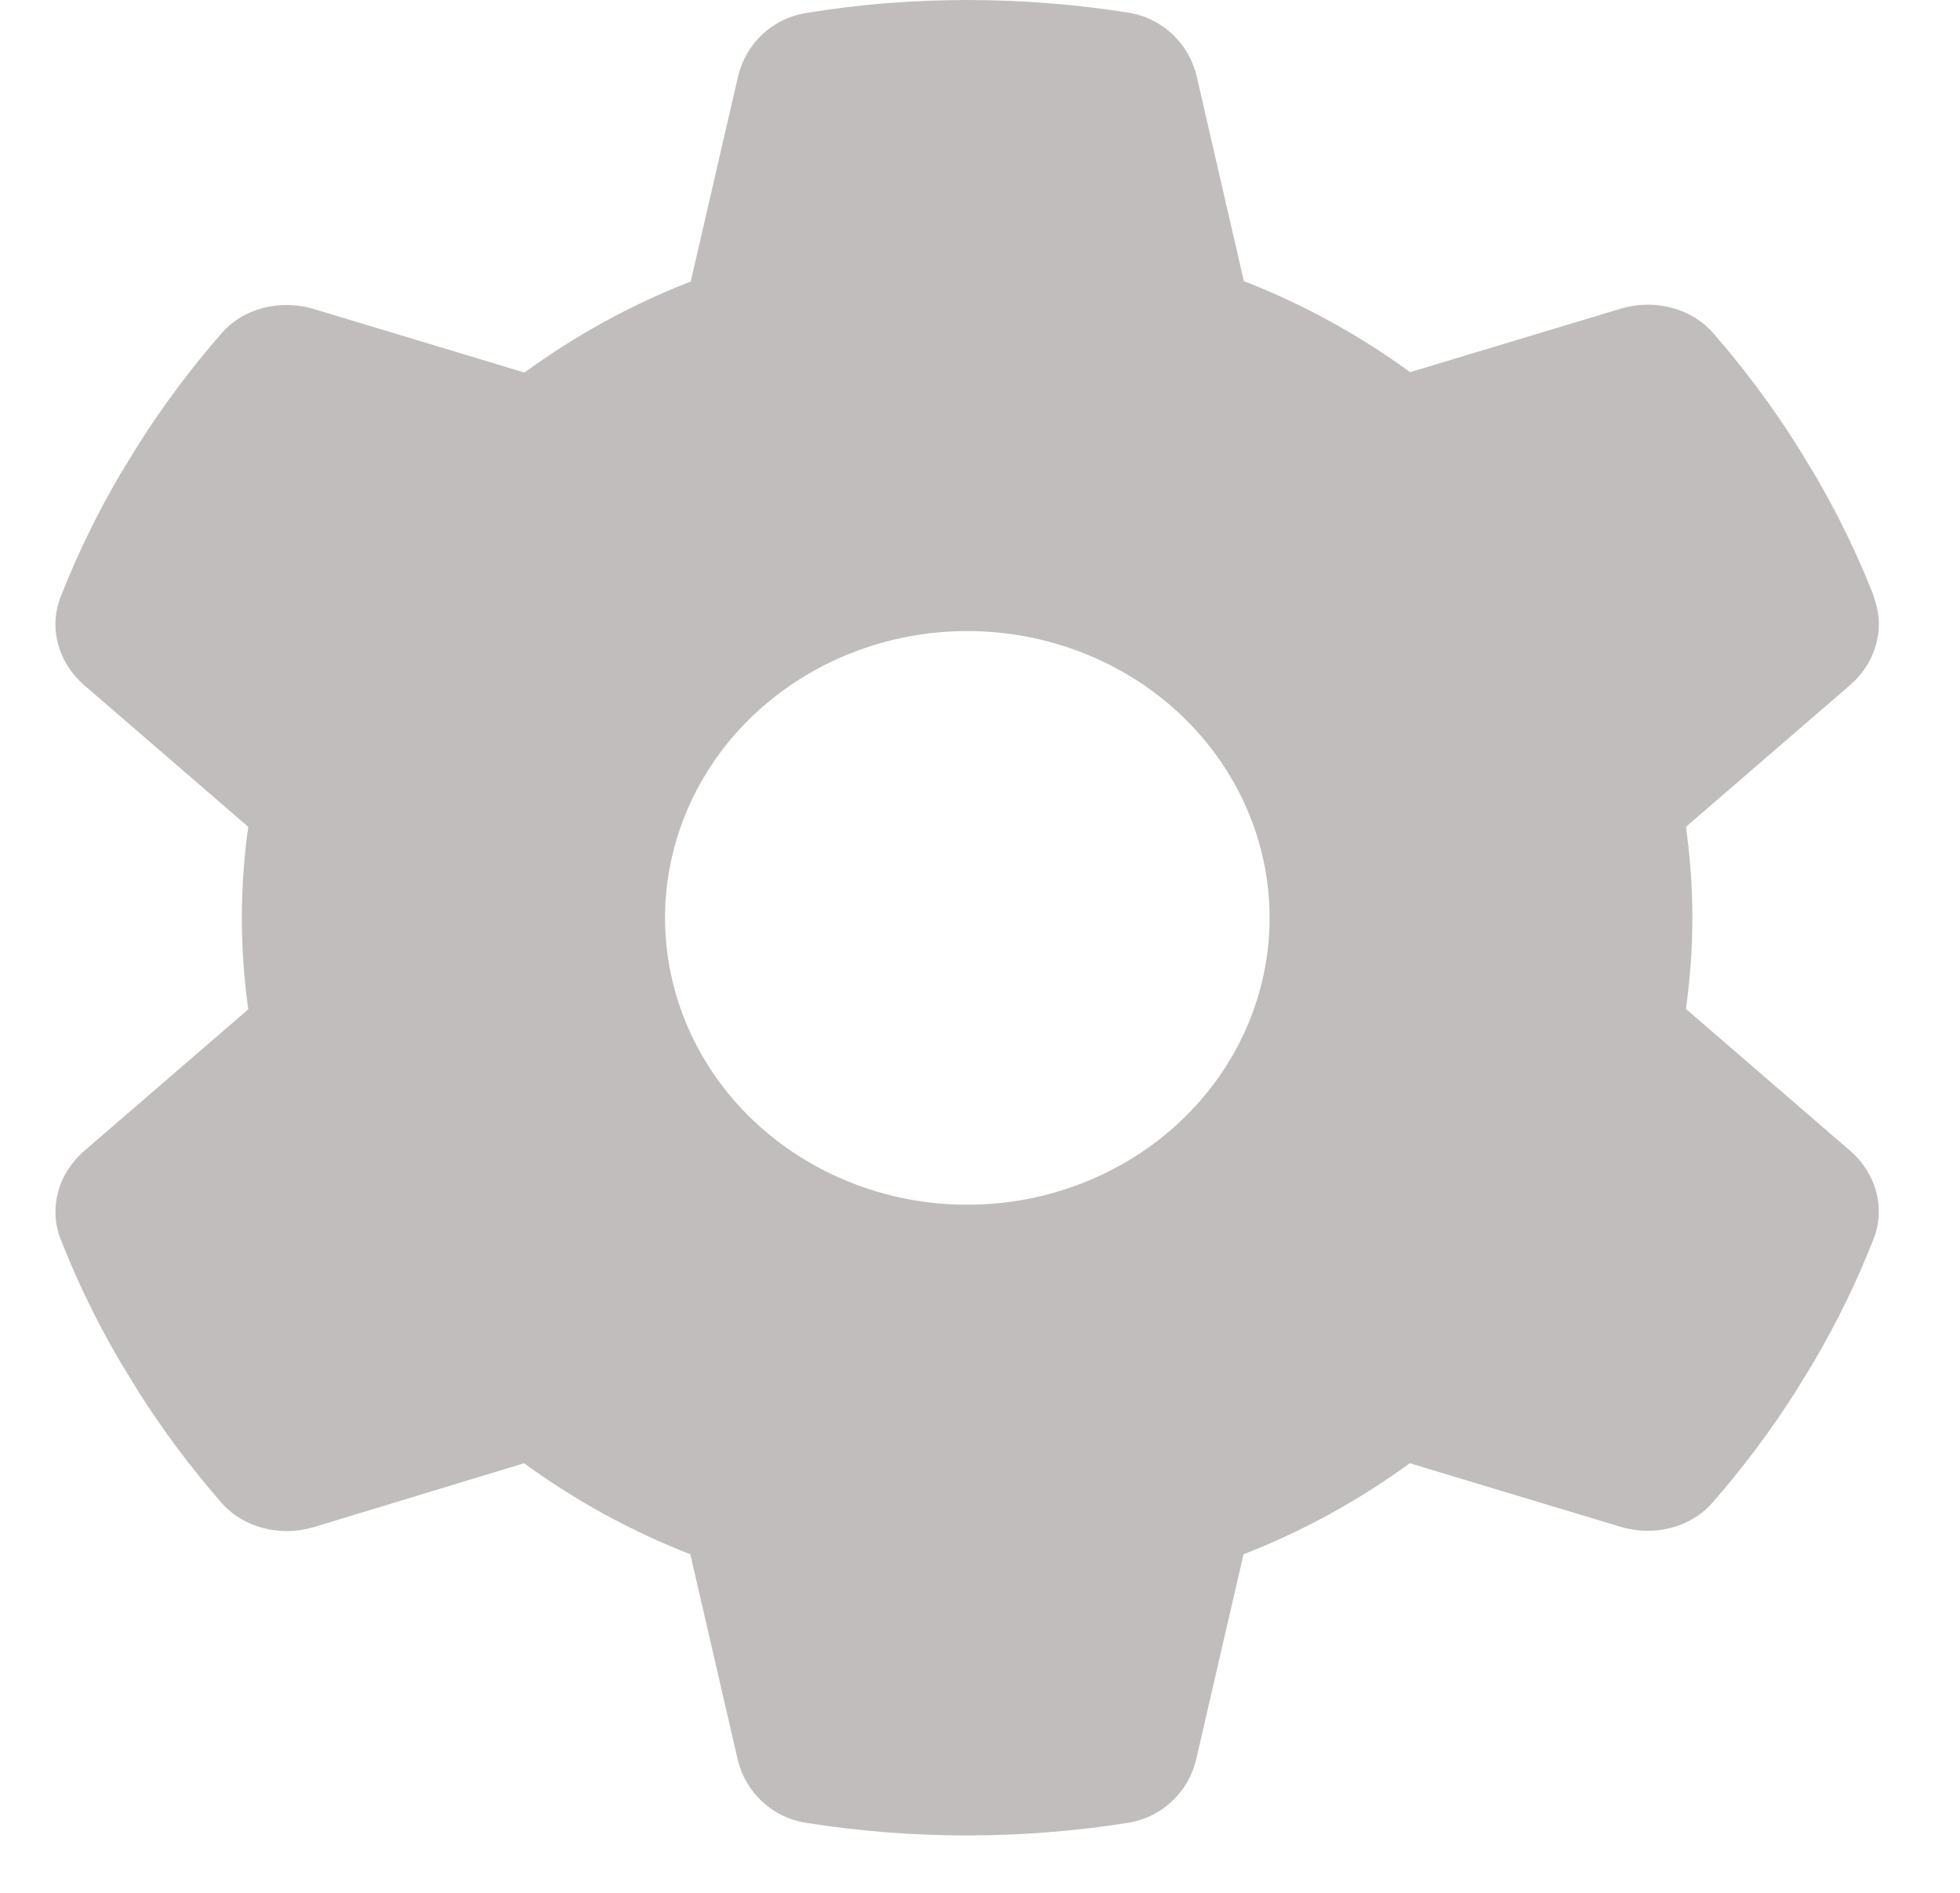<svg width="29" height="28" viewBox="0 0 29 28" fill="none" xmlns="http://www.w3.org/2000/svg">
<g clip-path="url(#clip0_52_315)">
<path d="M27.724 8.836C27.903 9.298 27.752 9.812 27.366 10.141L24.945 12.231C25.007 12.671 25.04 13.122 25.04 13.578C25.04 14.034 25.007 14.485 24.945 14.925L27.366 17.015C27.752 17.344 27.903 17.858 27.724 18.32C27.478 18.951 27.182 19.555 26.841 20.139L26.578 20.569C26.209 21.152 25.795 21.704 25.342 22.223C25.012 22.605 24.465 22.733 23.973 22.584L20.859 21.645C20.11 22.192 19.282 22.648 18.399 22.992L17.7 26.021C17.588 26.504 17.197 26.886 16.683 26.965C15.911 27.087 15.117 27.151 14.306 27.151C13.496 27.151 12.702 27.087 11.93 26.965C11.416 26.886 11.025 26.504 10.913 26.021L10.214 22.992C9.331 22.648 8.503 22.192 7.754 21.645L4.646 22.589C4.154 22.738 3.606 22.605 3.276 22.229C2.823 21.709 2.41 21.157 2.041 20.574L1.778 20.144C1.437 19.561 1.141 18.956 0.895 18.325C0.716 17.863 0.867 17.349 1.252 17.02L3.673 14.931C3.612 14.485 3.578 14.034 3.578 13.578C3.578 13.122 3.612 12.671 3.673 12.231L1.252 10.141C0.867 9.812 0.716 9.298 0.895 8.836C1.141 8.205 1.437 7.6 1.778 7.017L2.041 6.587C2.41 6.004 2.823 5.452 3.276 4.933C3.606 4.551 4.154 4.423 4.646 4.572L7.76 5.511C8.509 4.964 9.336 4.508 10.22 4.164L10.919 1.135C11.03 0.652 11.422 0.27 11.936 0.191C12.707 0.064 13.501 0 14.312 0C15.123 0 15.916 0.064 16.688 0.186C17.202 0.265 17.594 0.647 17.706 1.13L18.404 4.158C19.288 4.503 20.115 4.959 20.864 5.505L23.978 4.567C24.47 4.418 25.018 4.551 25.348 4.927C25.801 5.447 26.214 5.999 26.583 6.582L26.846 7.012C27.187 7.595 27.483 8.2 27.73 8.831L27.724 8.836ZM14.312 17.821C15.498 17.821 16.636 17.374 17.475 16.578C18.313 15.783 18.785 14.703 18.785 13.578C18.785 12.453 18.313 11.373 17.475 10.578C16.636 9.782 15.498 9.335 14.312 9.335C13.126 9.335 11.988 9.782 11.149 10.578C10.311 11.373 9.84 12.453 9.84 13.578C9.84 14.703 10.311 15.783 11.149 16.578C11.988 17.374 13.126 17.821 14.312 17.821Z" fill="#C1BDBD"/>
</g>
<defs>
<clipPath id="clip0_52_315">
<rect width="28.624" height="27.156" fill="white"/>
</clipPath>
</defs>
</svg>
